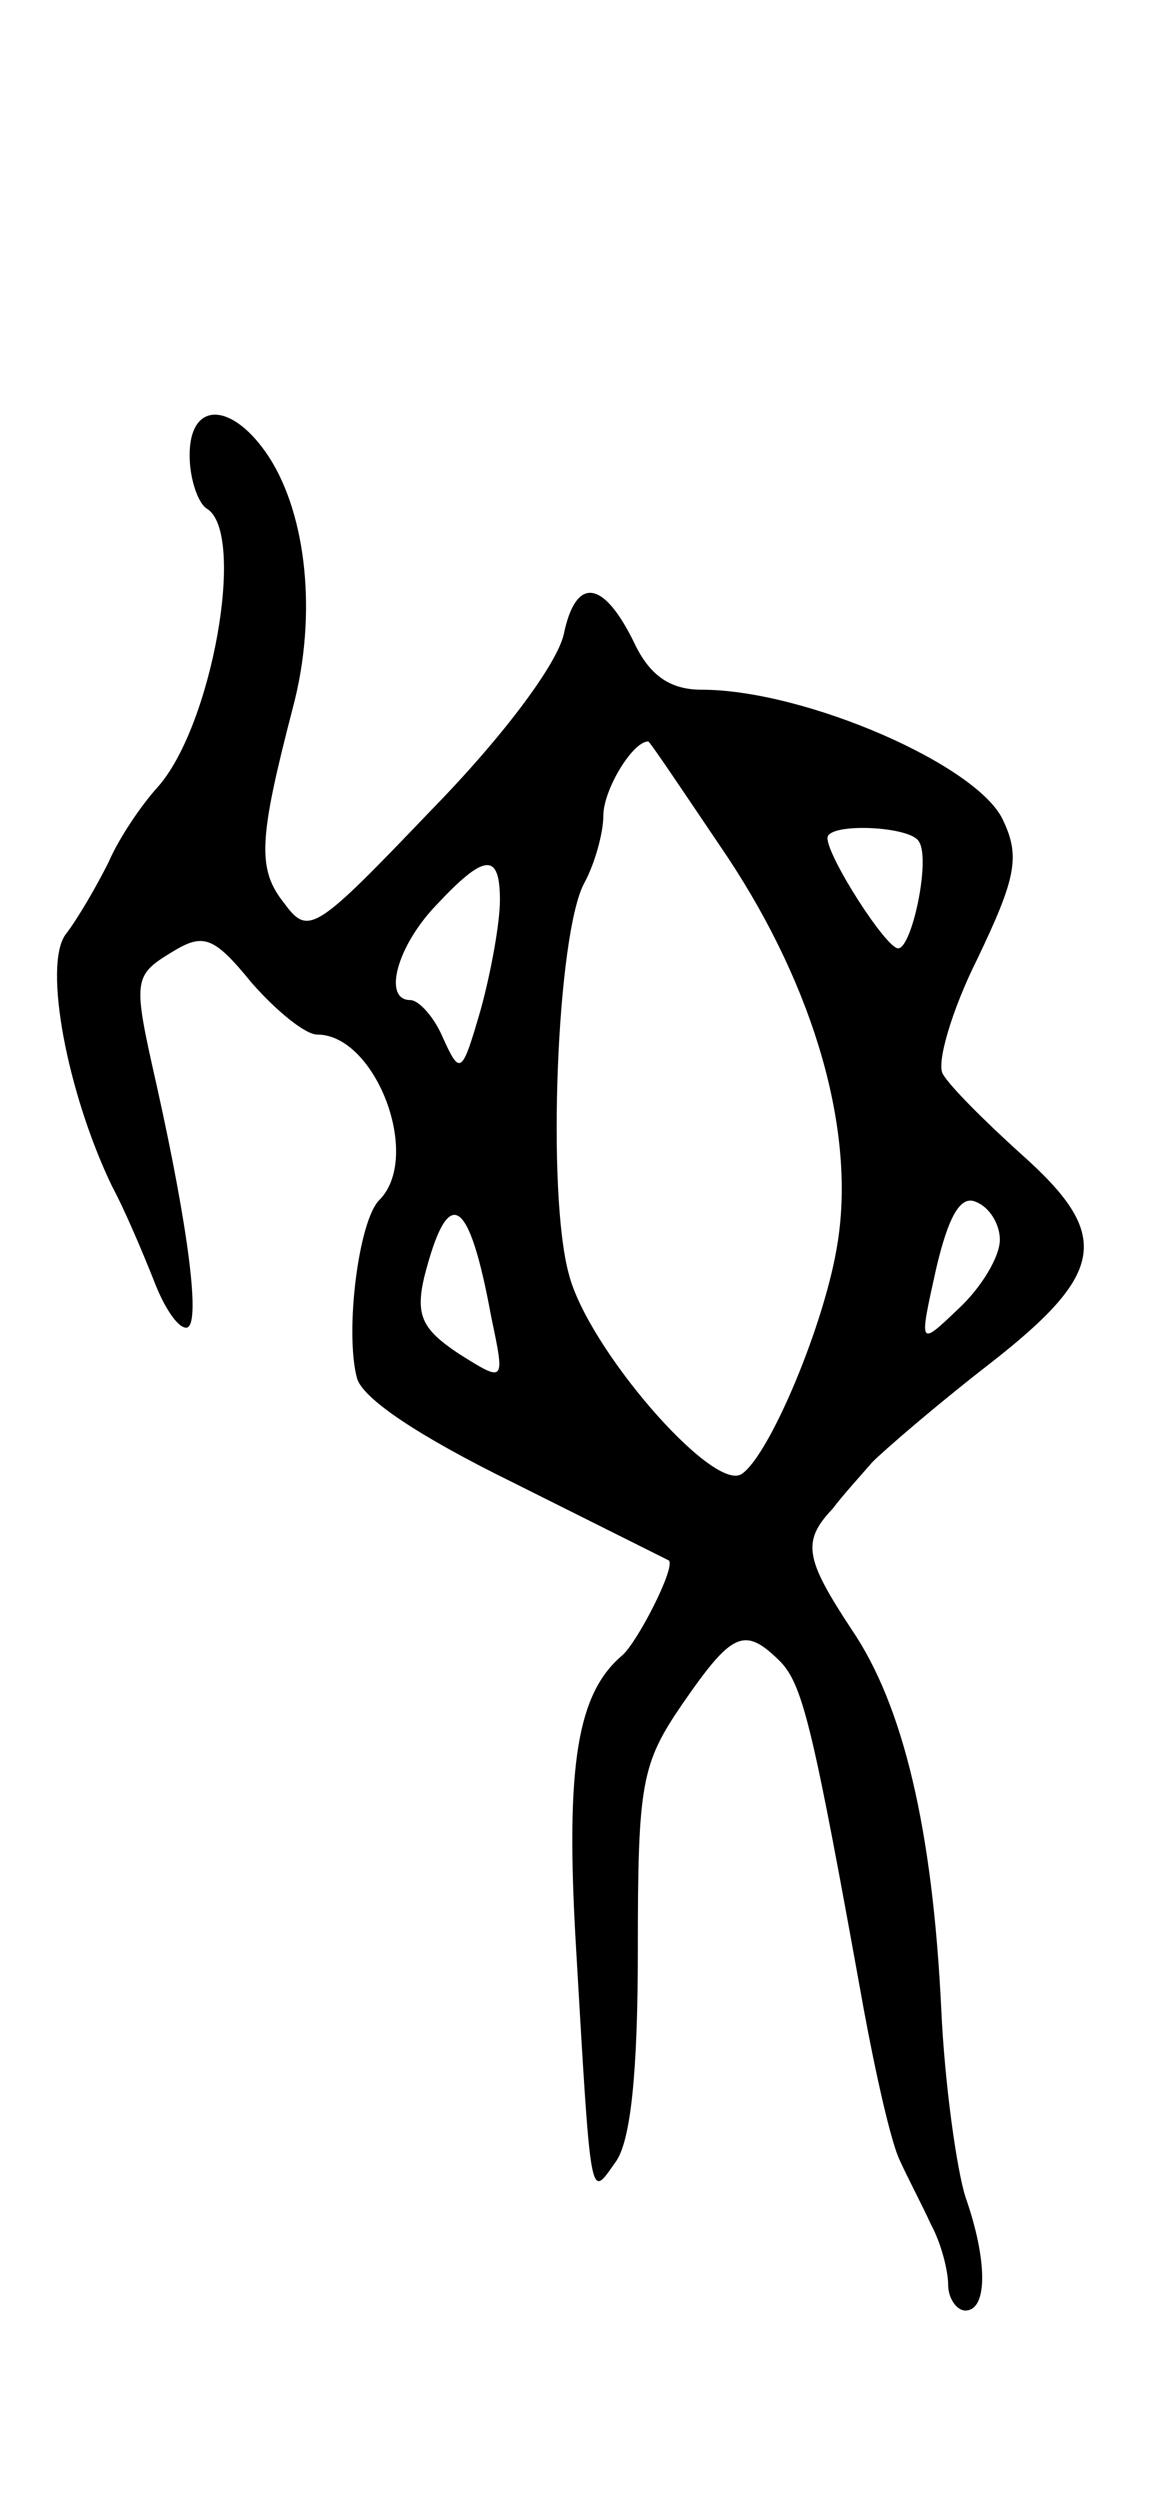 <svg version="1.0" xmlns="http://www.w3.org/2000/svg"
 width="67pt" height="145pt" viewBox="0 0 67 145"
 preserveAspectRatio="xMidYMid meet">
<g transform="translate(0,145) scale(0.1,-0.1)"
fill="#000000" stroke="none">
<path d="M110 1186 c0 -14 5 -28 10 -31 23 -14 3 -127 -29 -162 -9 -10 -22
-29 -28 -43 -7 -14 -18 -33 -25 -42 -13 -18 1 -92 27 -146 8 -15 18 -39 24
-54 6 -16 14 -28 19 -28 9 0 1 59 -17 140 -14 62 -14 64 9 78 18 11 24 9 46
-18 14 -16 31 -30 38 -30 34 0 61 -71 36 -96 -12 -12 -20 -76 -13 -103 3 -12
36 -34 91 -61 48 -24 88 -44 90 -45 4 -4 -18 -47 -27 -55 -26 -22 -33 -63 -27
-167 9 -154 8 -148 23 -127 9 12 13 53 13 123 0 97 2 108 26 143 29 42 36 45
57 24 13 -14 19 -40 48 -201 7 -38 16 -78 21 -88 4 -9 13 -26 18 -37 6 -11 10
-27 10 -35 0 -8 5 -15 10 -15 13 0 13 29 0 66 -5 16 -12 65 -14 109 -5 104
-22 176 -52 220 -27 41 -29 51 -11 70 6 8 17 20 23 27 7 7 37 33 68 57 68 53
71 75 18 122 -21 19 -41 39 -45 46 -4 6 5 37 20 67 22 46 25 59 15 80 -14 32
-115 76 -175 76 -18 0 -30 8 -39 27 -18 37 -34 39 -41 5 -4 -17 -34 -58 -77
-102 -67 -70 -71 -73 -85 -54 -16 20 -15 37 5 114 14 53 8 111 -14 145 -21 32
-46 33 -46 1z m312 -233 c51 -77 74 -159 64 -223 -7 -47 -40 -125 -56 -135
-17 -10 -89 73 -100 116 -13 47 -7 198 9 227 6 11 11 29 11 39 0 15 17 43 26
43 1 0 21 -30 46 -67z m111 9 c7 -10 -4 -62 -12 -62 -7 0 -41 53 -41 64 0 9
48 7 53 -2z m-243 -34 c0 -13 -5 -41 -11 -63 -11 -38 -12 -39 -22 -17 -5 12
-14 22 -19 22 -16 0 -8 31 15 55 28 30 37 31 37 3z m290 -197 c0 -10 -11 -28
-24 -40 -23 -22 -23 -22 -13 23 7 30 14 43 23 39 8 -3 14 -13 14 -22z m-295
-45 c8 -38 8 -38 -19 -21 -21 14 -25 22 -20 44 14 55 26 48 39 -23z"/>
</g>
</svg>
